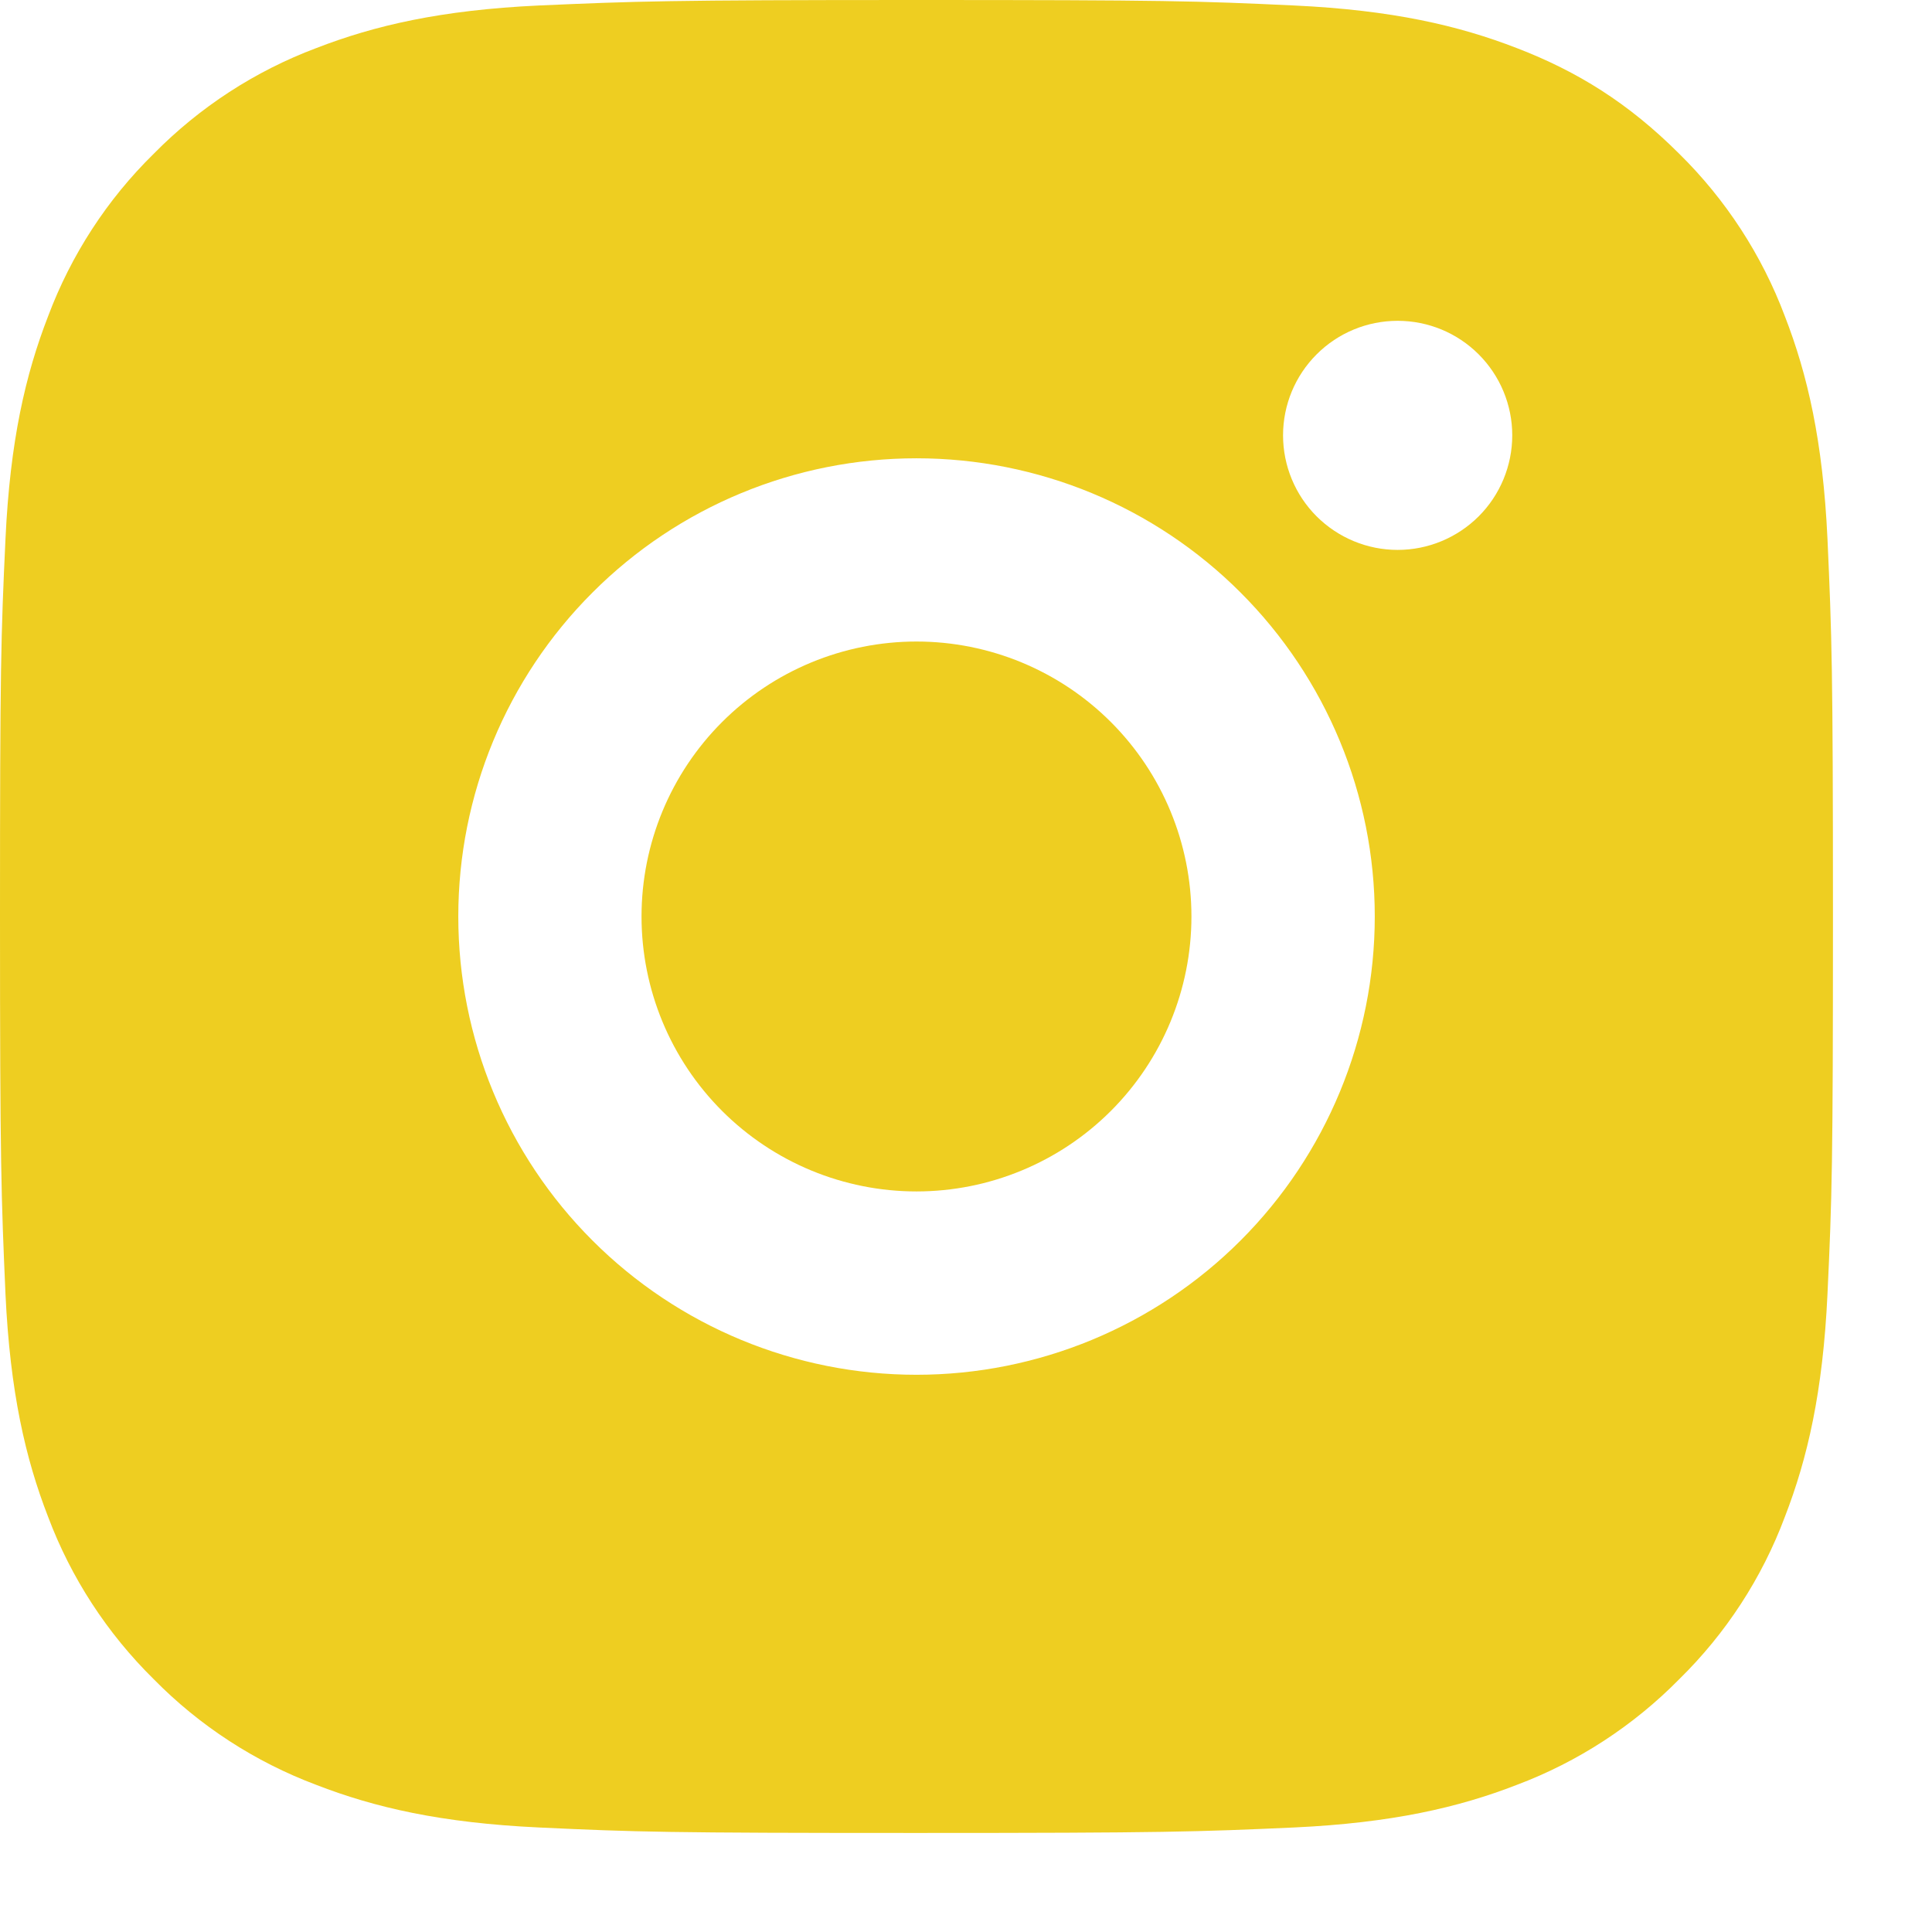 <svg width="19" height="19" viewBox="0 0 19 19" fill="none" xmlns="http://www.w3.org/2000/svg">
<path d="M9.013 0C11.462 0 11.768 0.009 12.728 0.054C13.688 0.099 14.342 0.25 14.917 0.473C15.512 0.702 16.013 1.012 16.514 1.512C16.972 1.963 17.327 2.508 17.553 3.11C17.776 3.684 17.927 4.338 17.972 5.298C18.015 6.259 18.026 6.564 18.026 9.013C18.026 11.462 18.017 11.768 17.972 12.728C17.927 13.688 17.776 14.342 17.553 14.917C17.328 15.519 16.973 16.064 16.514 16.514C16.063 16.972 15.518 17.327 14.917 17.553C14.343 17.776 13.688 17.927 12.728 17.972C11.768 18.015 11.462 18.026 9.013 18.026C6.564 18.026 6.259 18.017 5.298 17.972C4.338 17.927 3.685 17.776 3.11 17.553C2.508 17.327 1.963 16.973 1.512 16.514C1.054 16.063 0.699 15.518 0.473 14.917C0.25 14.343 0.099 13.688 0.054 12.728C0.012 11.768 0 11.462 0 9.013C0 6.564 0.009 6.259 0.054 5.298C0.099 4.337 0.25 3.685 0.473 3.11C0.699 2.508 1.053 1.962 1.512 1.512C1.963 1.054 2.508 0.699 3.11 0.473C3.685 0.25 4.337 0.099 5.298 0.054C6.259 0.012 6.564 0 9.013 0ZM9.013 4.507C7.818 4.507 6.672 4.981 5.827 5.827C4.981 6.672 4.507 7.818 4.507 9.013C4.507 10.208 4.981 11.355 5.827 12.2C6.672 13.045 7.818 13.52 9.013 13.52C10.208 13.52 11.355 13.045 12.2 12.2C13.045 11.355 13.52 10.208 13.52 9.013C13.52 7.818 13.045 6.672 12.2 5.827C11.355 4.981 10.208 4.507 9.013 4.507ZM14.872 4.281C14.872 3.982 14.753 3.696 14.542 3.485C14.33 3.273 14.044 3.155 13.745 3.155C13.446 3.155 13.16 3.273 12.948 3.485C12.737 3.696 12.618 3.982 12.618 4.281C12.618 4.58 12.737 4.867 12.948 5.078C13.16 5.289 13.446 5.408 13.745 5.408C14.044 5.408 14.33 5.289 14.542 5.078C14.753 4.867 14.872 4.58 14.872 4.281ZM9.013 6.309C9.73 6.309 10.418 6.594 10.925 7.101C11.432 7.608 11.717 8.296 11.717 9.013C11.717 9.73 11.432 10.418 10.925 10.925C10.418 11.432 9.73 11.717 9.013 11.717C8.296 11.717 7.608 11.432 7.101 10.925C6.594 10.418 6.309 9.73 6.309 9.013C6.309 8.296 6.594 7.608 7.101 7.101C7.608 6.594 8.296 6.309 9.013 6.309Z" fill="url(#paint0_linear)"/>
<defs>
<linearGradient id="paint0_linear" x1="0" y1="9.013" x2="18.026" y2="9.013" gradientUnits="userSpaceOnUse">
<stop stop-color="#EECE21"/>
<stop offset="1" stop-color="#EECE21"/>
</linearGradient>
</defs>
</svg>
